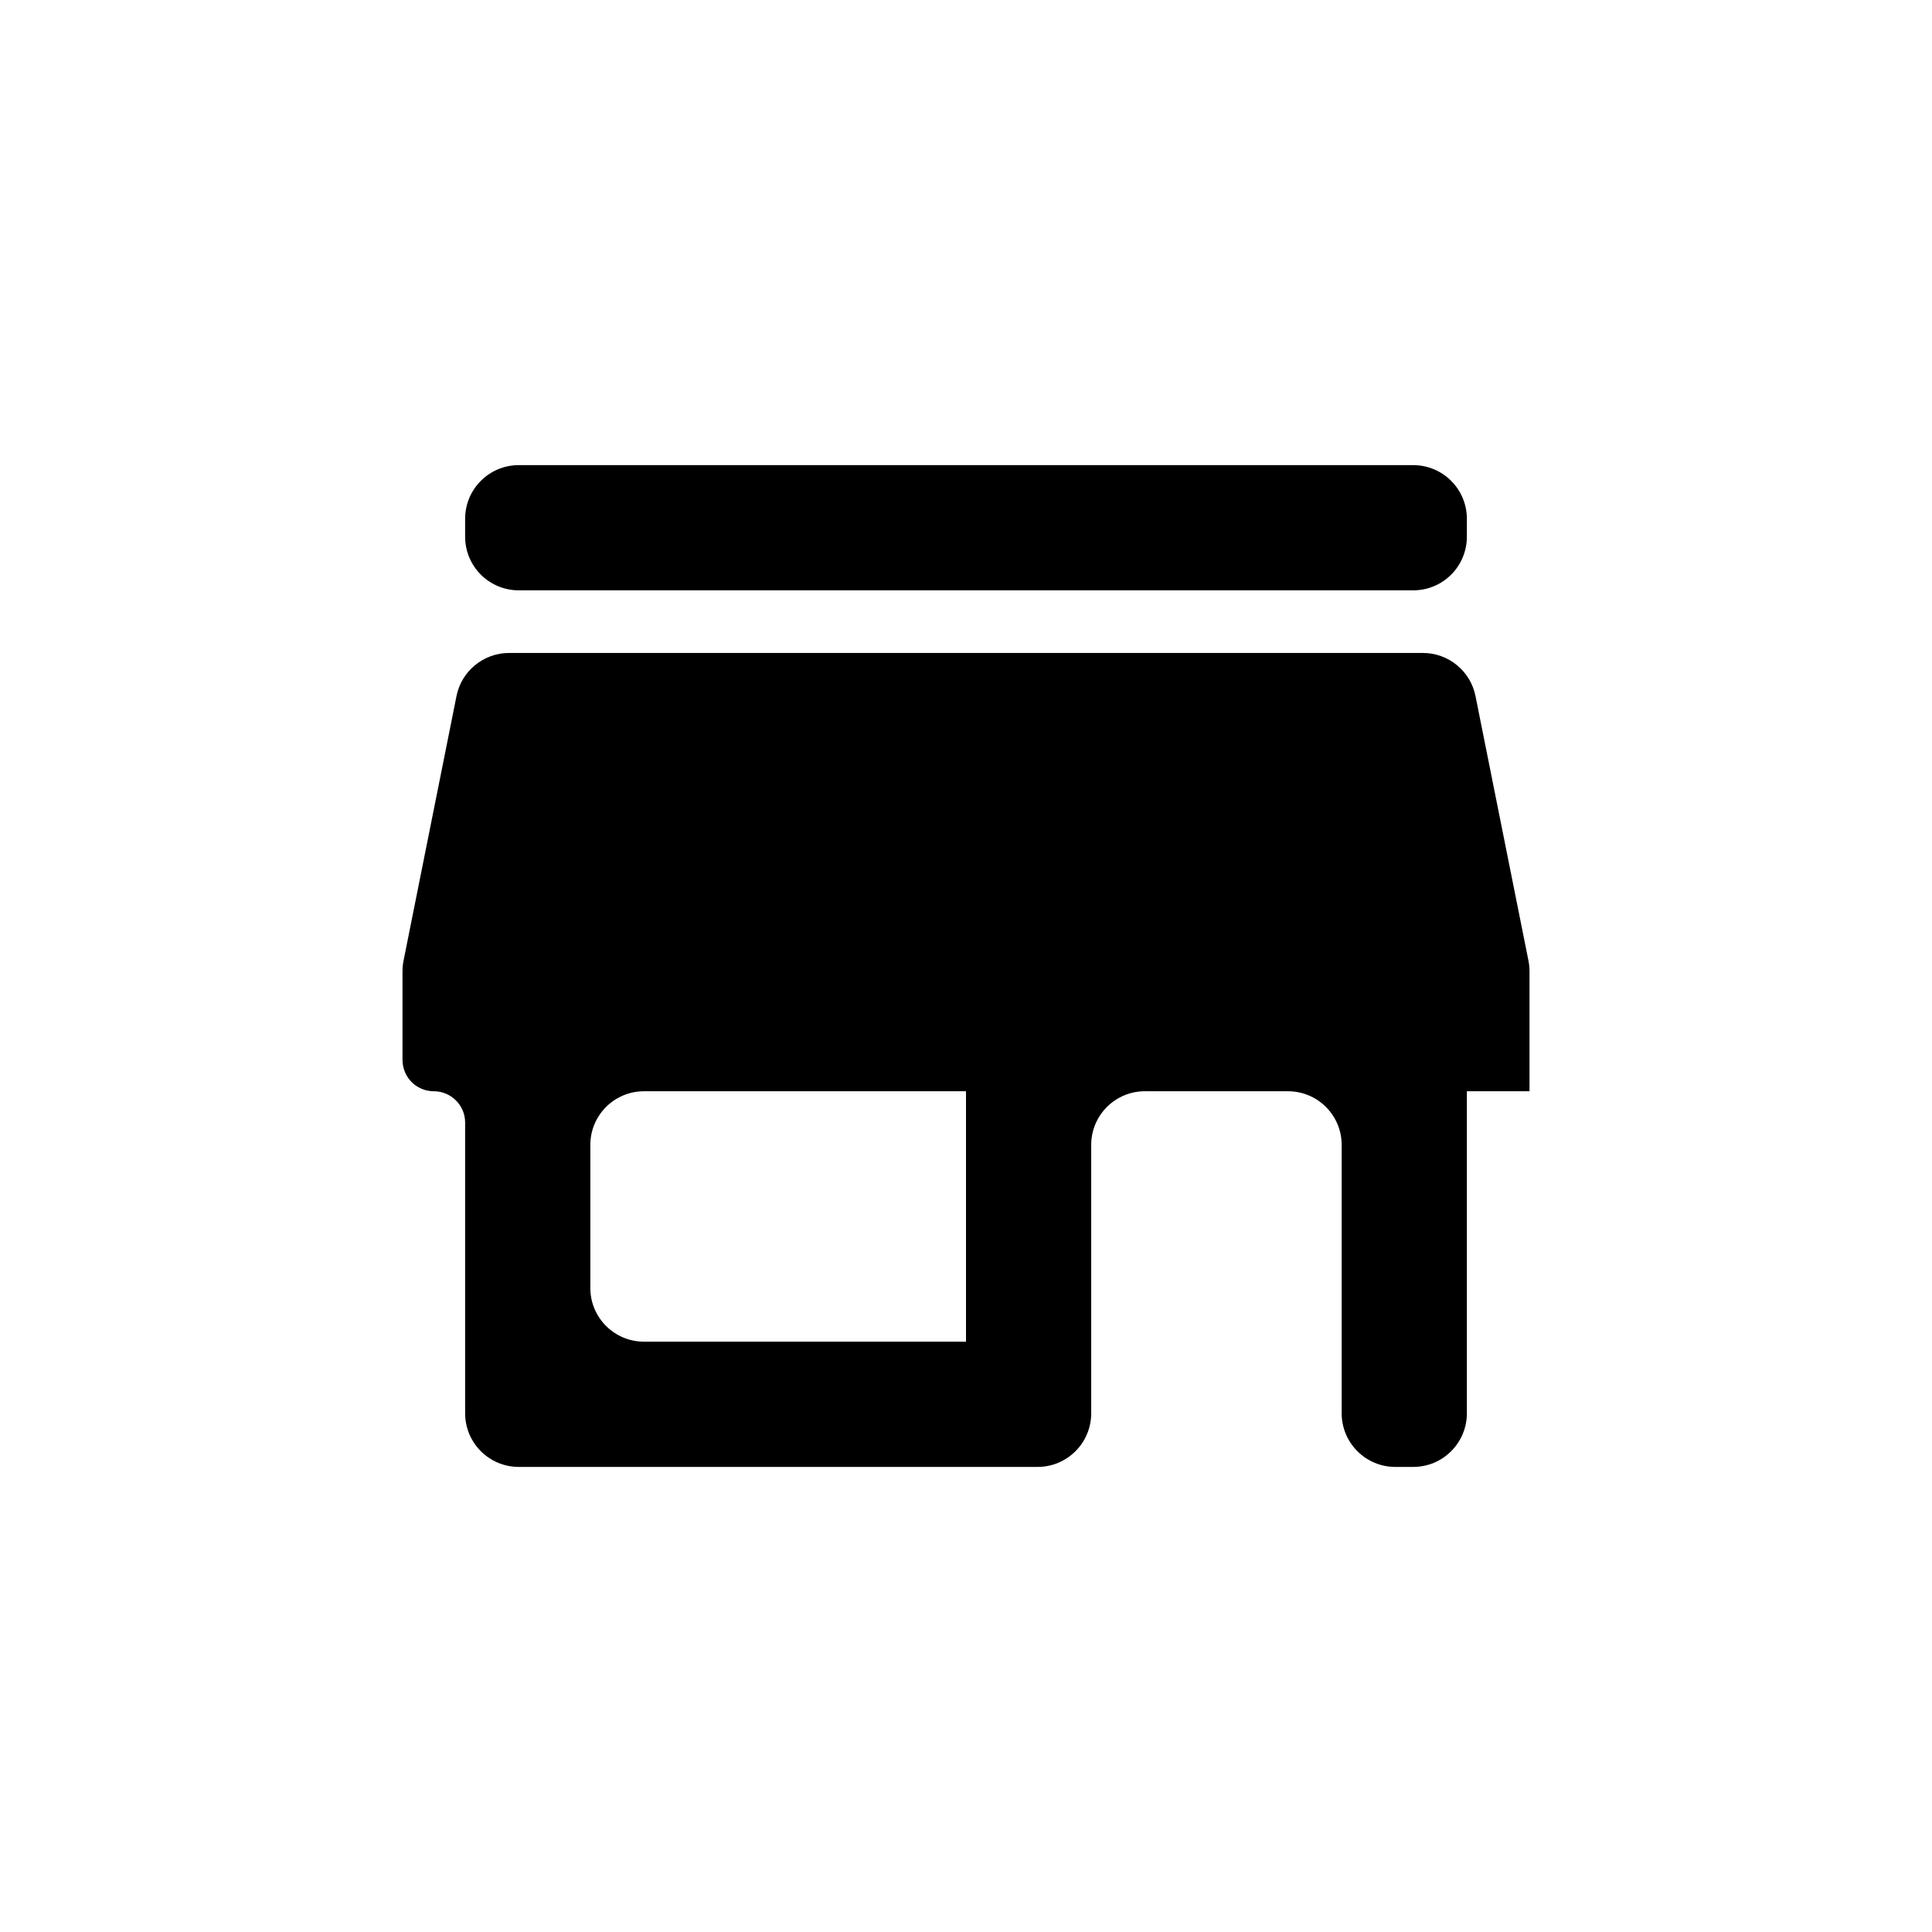 <svg width="36" height="36" viewBox="0 0 36 36" fill="none" xmlns="http://www.w3.org/2000/svg">
<path d="M18 25H12C11.448 25 11 24.553 11 24V21.334C11 20.781 11.448 20.334 12 20.334H18M28.5 20.334V18.099C28.5 18.034 28.494 17.968 28.481 17.903L27.494 12.971C27.401 12.504 26.99 12.167 26.514 12.167H9.486C9.01 12.167 8.599 12.504 8.506 12.971L7.519 17.903C7.506 17.968 7.5 18.034 7.5 18.099V19.75C7.5 20.073 7.761 20.334 8.083 20.334C8.405 20.334 8.667 20.595 8.667 20.917V26.334C8.667 26.886 9.114 27.334 9.667 27.334H19.333C19.886 27.334 20.333 26.886 20.333 26.334V21.334C20.333 20.781 20.781 20.334 21.333 20.334H24C24.552 20.334 25 20.781 25 21.334V26.334C25 26.886 25.448 27.334 26 27.334H26.333C26.886 27.334 27.333 26.886 27.333 26.334V20.334M27.333 9.667C27.333 9.115 26.886 8.667 26.333 8.667H9.667C9.114 8.667 8.667 9.115 8.667 9.667V10C8.667 10.553 9.114 11 9.667 11H26.333C26.886 11 27.333 10.553 27.333 10V9.667Z" fill="black"/>
</svg>
